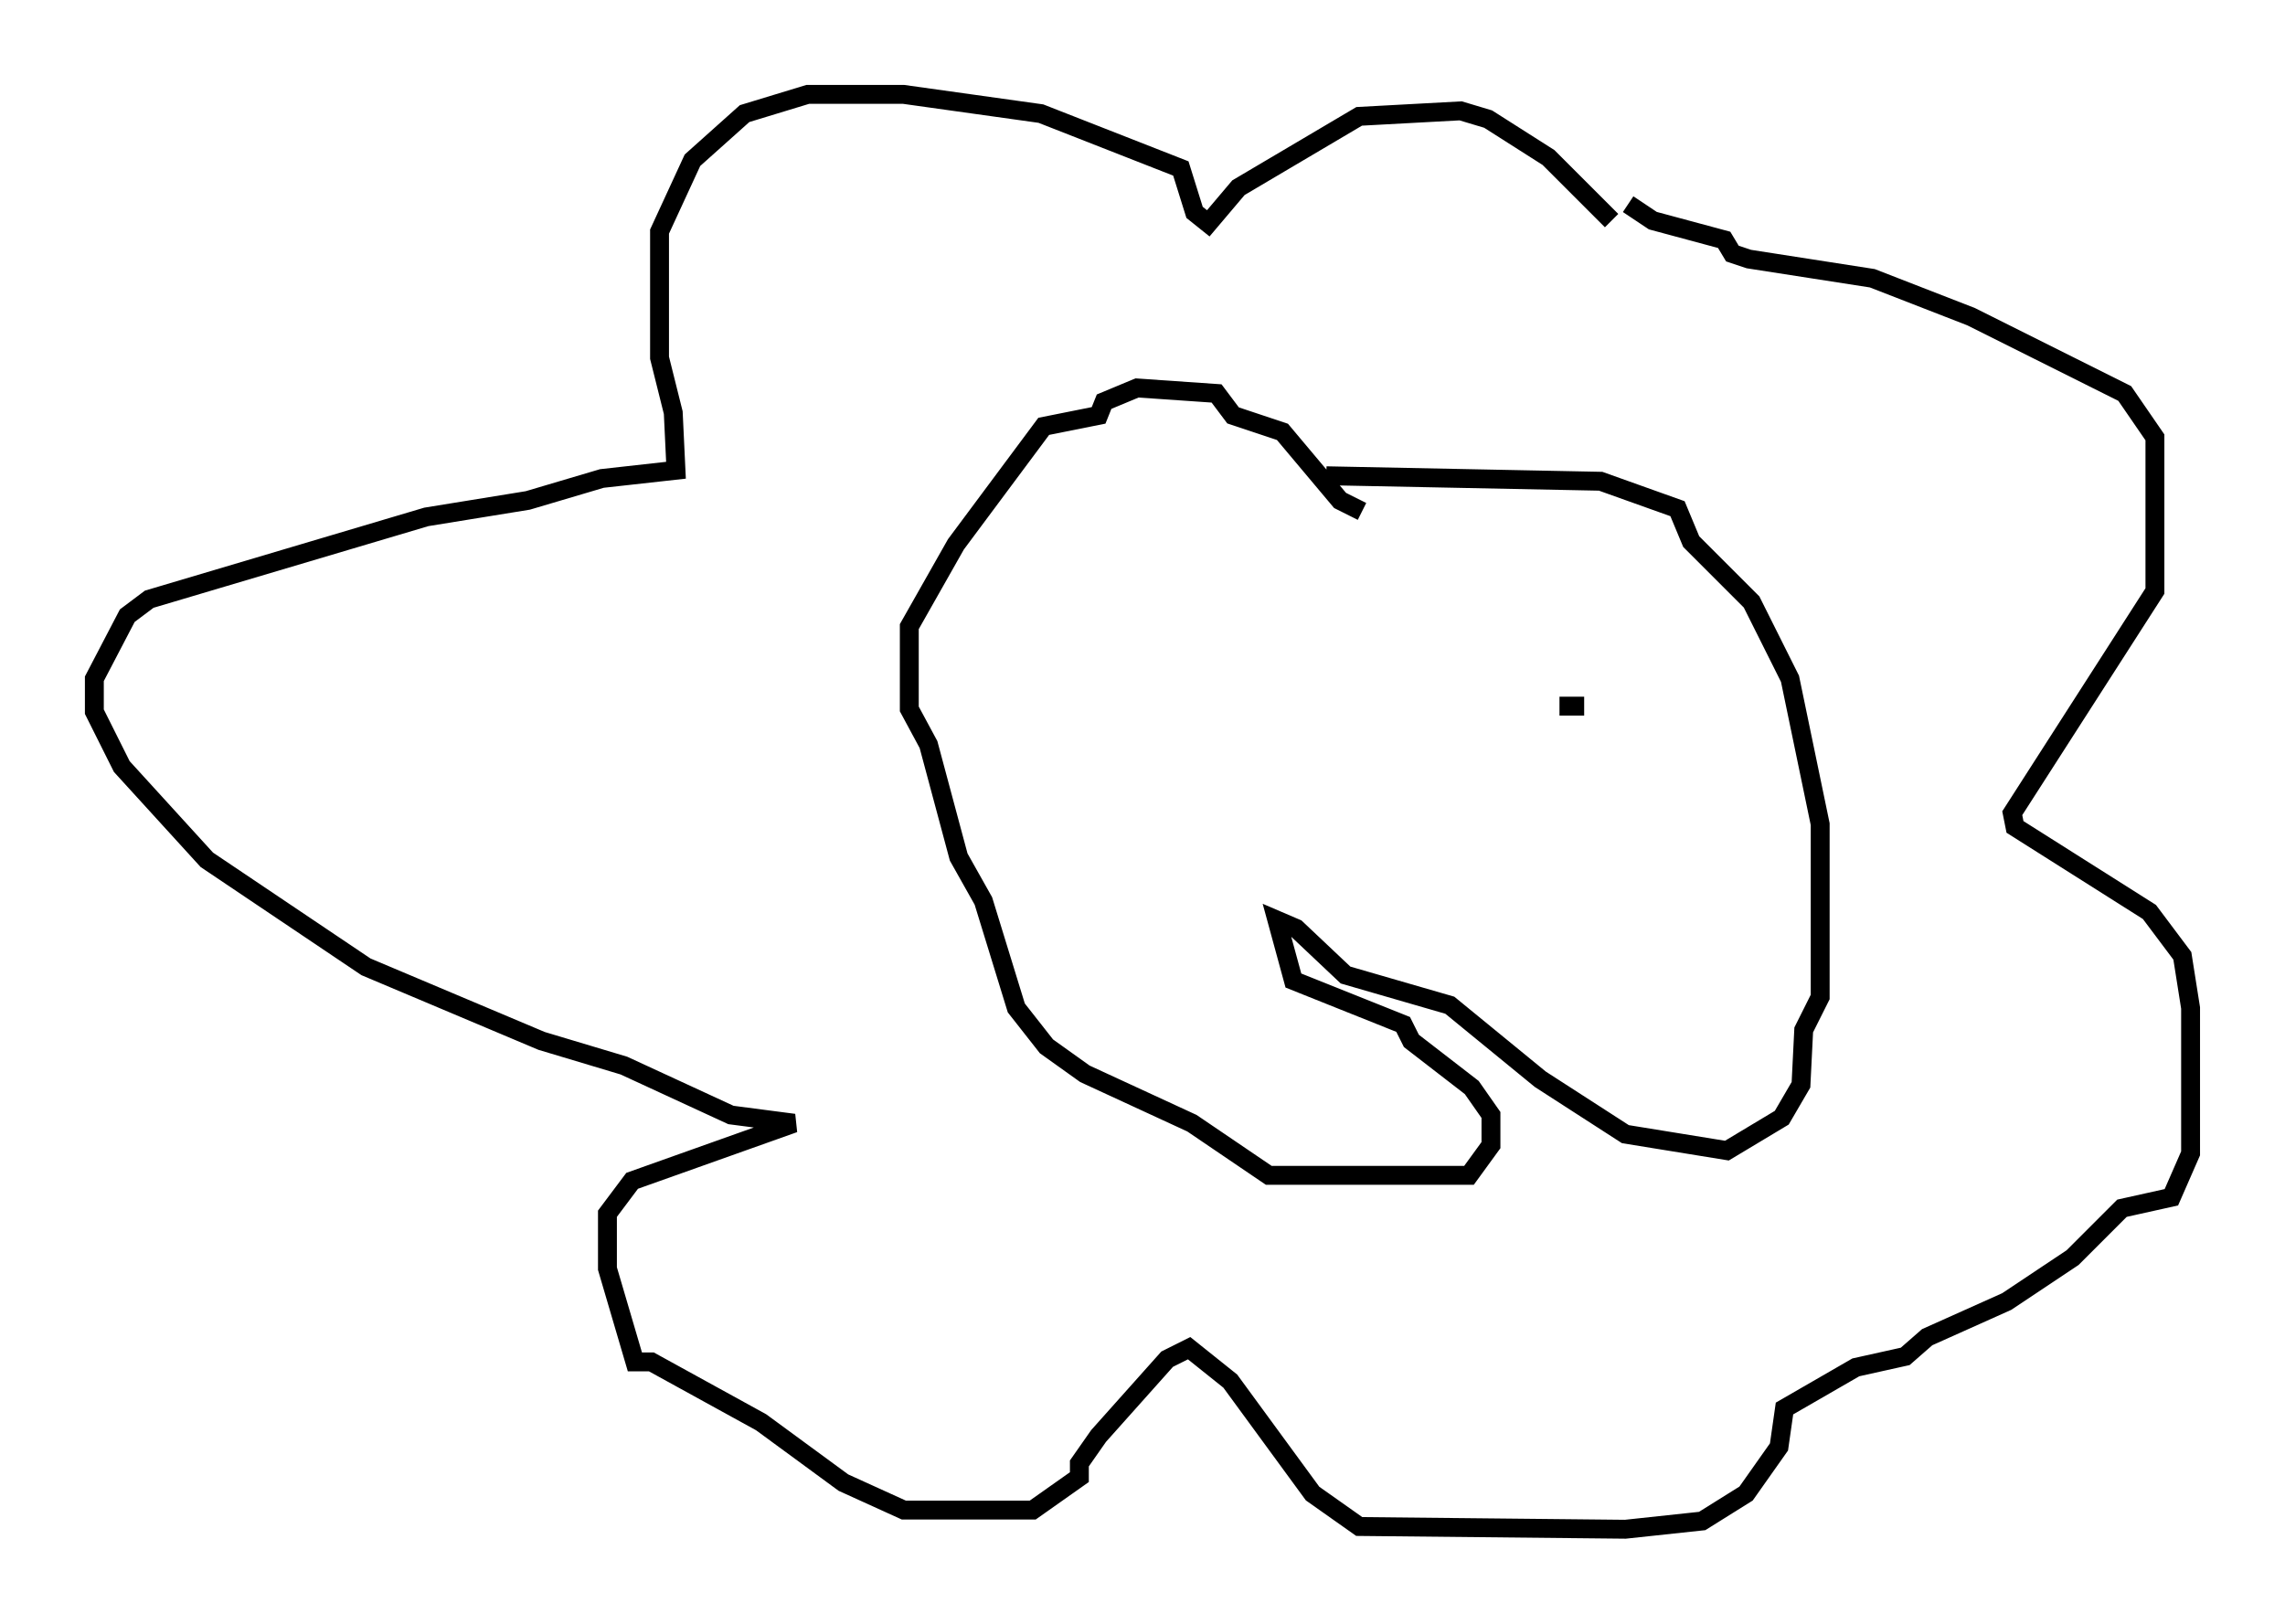 <?xml version="1.0" encoding="utf-8" ?>
<svg baseProfile="full" height="85.966" version="1.1" width="120.972" xmlns="http://www.w3.org/2000/svg" xmlns:ev="http://www.w3.org/2001/xml-events" xmlns:xlink="http://www.w3.org/1999/xlink"><defs /><rect fill="white" height="85.966" width="120.972" x="0" y="0" /><path d="M68.765, 29.112 m1.453, -3.922 l14.525, 0.291 4.067, 1.453 l0.726, 1.743 3.196, 3.196 l2.034, 4.067 1.598, 7.698 l0.0, 9.151 -0.872, 1.743 l-0.145, 2.905 -1.017, 1.743 l-2.905, 1.743 -5.374, -0.872 l-4.503, -2.905 -4.793, -3.922 l-5.52, -1.598 -2.615, -2.469 l-1.017, -0.436 0.872, 3.196 l5.81, 2.324 0.436, 0.872 l3.196, 2.469 1.017, 1.453 l0.0, 1.598 -1.162, 1.598 l-10.603, 0.0 -4.067, -2.76 l-5.665, -2.615 -2.034, -1.453 l-1.598, -2.034 -1.743, -5.665 l-1.307, -2.324 -1.598, -5.955 l-1.017, -1.888 0.0, -4.358 l2.469, -4.358 4.648, -6.246 l2.905, -0.581 0.291, -0.726 l1.743, -0.726 4.212, 0.291 l0.872, 1.162 2.615, 0.872 l3.05, 3.631 1.162, 0.581 m14.089, -16.268 l1.307, 0.872 3.777, 1.017 l0.436, 0.726 0.872, 0.291 l6.536, 1.017 5.229, 2.034 l8.134, 4.067 1.598, 2.324 l0.0, 8.134 -7.553, 11.765 l0.145, 0.726 7.117, 4.503 l1.743, 2.324 0.436, 2.76 l0.0, 7.698 -1.017, 2.324 l-2.615, 0.581 -2.615, 2.615 l-3.486, 2.324 -4.212, 1.888 l-1.162, 1.017 -2.615, 0.581 l-3.777, 2.179 -0.291, 2.034 l-1.743, 2.469 -2.324, 1.453 l-4.067, 0.436 -14.089, -0.145 l-2.469, -1.743 -4.358, -5.955 l-2.179, -1.743 -1.162, 0.581 l-3.631, 4.067 -1.017, 1.453 l0.0, 0.726 -2.469, 1.743 l-6.827, 0.0 -3.196, -1.453 l-4.358, -3.196 -5.81, -3.196 l-0.872, 0.0 -1.453, -4.939 l0.0, -2.905 1.307, -1.743 l8.57, -3.05 -3.341, -0.436 l-5.665, -2.615 -4.358, -1.307 l-9.296, -3.922 -8.425, -5.665 l-4.503, -4.939 -1.453, -2.905 l0.0, -1.743 1.743, -3.341 l1.162, -0.872 14.67, -4.358 l5.374, -0.872 3.922, -1.162 l3.922, -0.436 -0.145, -3.05 l-0.726, -2.905 0.0, -6.682 l1.743, -3.777 2.76, -2.469 l3.341, -1.017 5.084, 0.0 l7.263, 1.017 7.408, 2.905 l0.726, 2.324 0.726, 0.581 l1.598, -1.888 6.391, -3.777 l5.374, -0.291 1.453, 0.436 l3.196, 2.034 3.341, 3.341 m-3.341, 24.547 l0.0, 0.0 m-11.765, 0.145 l0.0, 0.0 m13.654, 1.017 l-1.307, 0.0 " fill="none" stroke="black" stroke-width="1" /></svg>